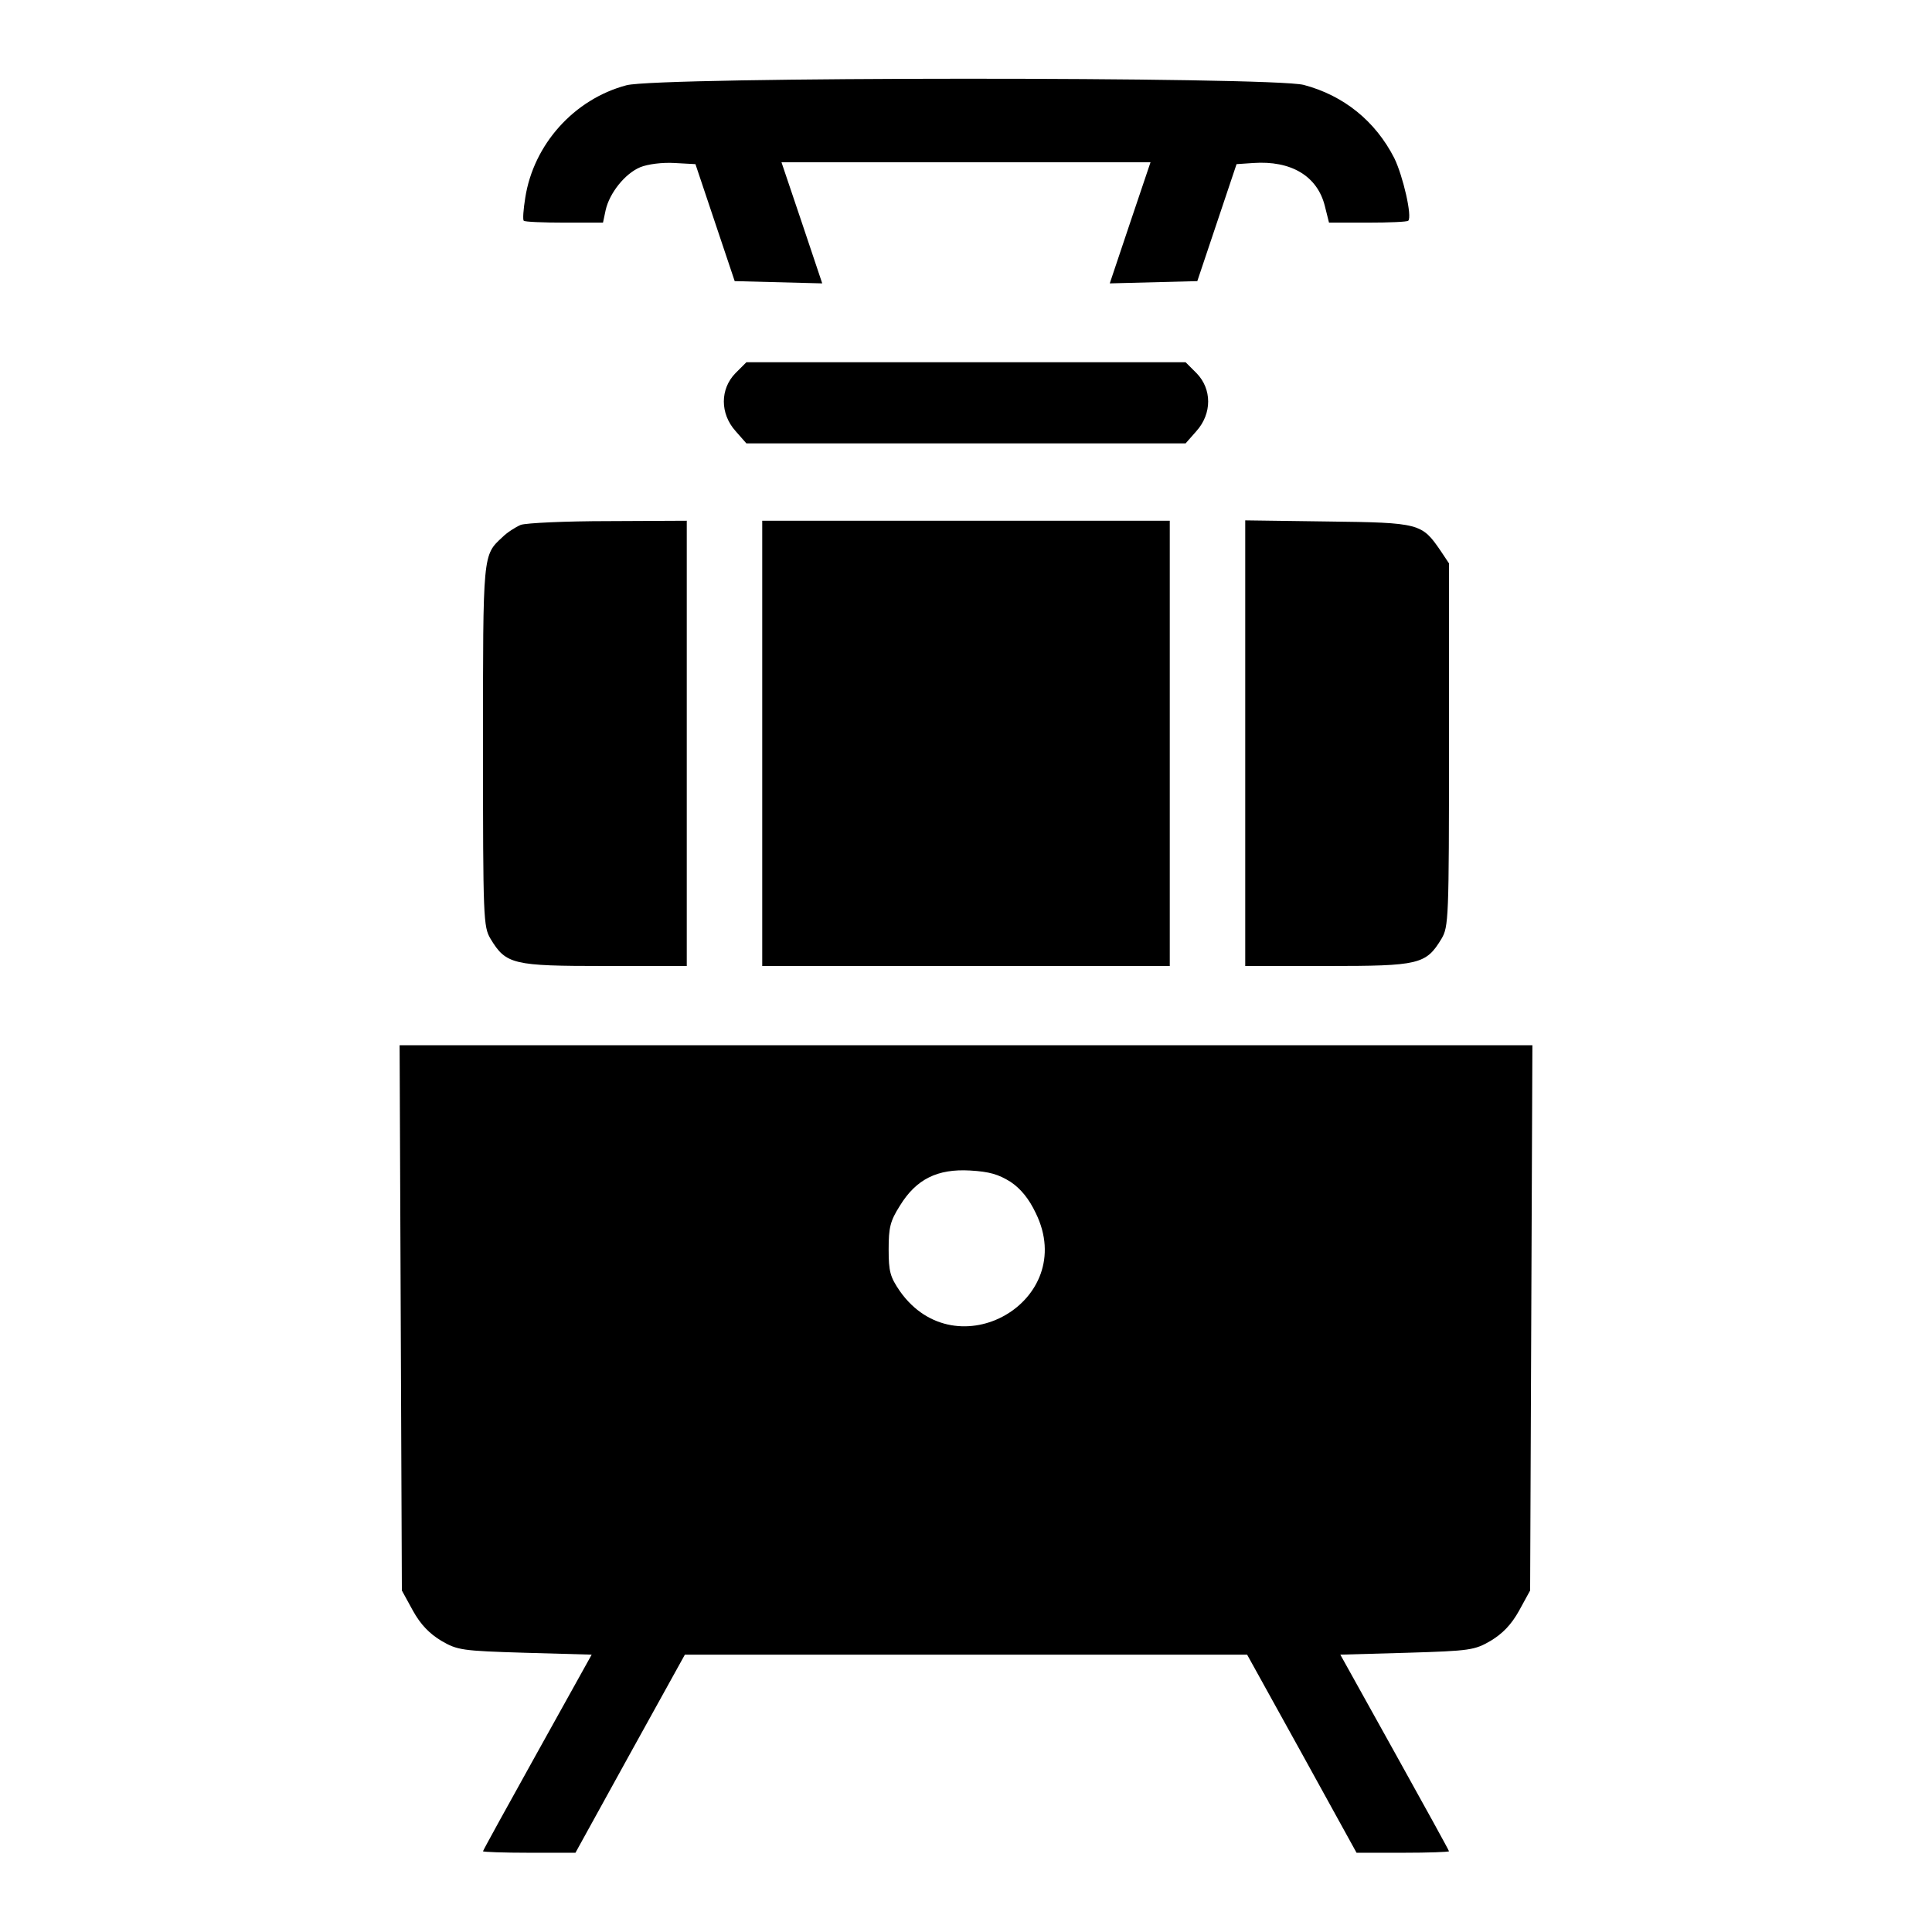 <?xml version="1.0" standalone="no"?>
<!DOCTYPE svg PUBLIC "-//W3C//DTD SVG 20010904//EN"
 "http://www.w3.org/TR/2001/REC-SVG-20010904/DTD/svg10.dtd">
<svg version="1.0" xmlns="http://www.w3.org/2000/svg"
 width="512pt" height="512pt" viewBox="0 0 512 512"
 preserveAspectRatio="xMidYMid meet">
<g transform="translate(0,512) scale(0.1,-0.1)"
fill="#000000" stroke="none">
<path d="M1660 4894 c-139 -37 -246 -157 -268 -298 -5 -31 -7 -58 -4 -61 3 -3
51 -5 108 -5 l102 0 7 33 c10 45 51 97 92 114 20 8 58 13 91 11 l55 -3 52
-155 52 -155 116 -3 116 -3 -54 161 -54 160 489 0 489 0 -54 -160 -54 -161
116 3 116 3 52 155 52 155 44 3 c100 7 170 -34 190 -114 l11 -44 103 0 c56 0
104 2 107 5 11 11 -14 119 -37 166 -50 98 -134 166 -240 194 -86 22 -1710 22
-1795 -1z"/>
<path d="M1949 4131 c-41 -42 -41 -107 0 -153 l29 -33 582 0 582 0 29 33 c41
46 41 111 0 153 l-29 29 -582 0 -582 0 -29 -29z"/>
<path d="M1380 3729 c-14 -6 -36 -20 -48 -32 -53 -49 -52 -41 -52 -554 0 -459
1 -479 20 -511 41 -68 60 -72 303 -72 l217 0 0 590 0 590 -207 -1 c-115 0
-219 -5 -233 -10z"/>
<path d="M2020 3150 l0 -590 540 0 540 0 0 590 0 590 -540 0 -540 0 0 -590z"/>
<path d="M3300 3151 l0 -591 218 0 c242 0 261 4 302 72 19 32 20 52 20 514 l0
481 -22 33 c-50 73 -55 75 -299 78 l-219 3 0 -590z"/>
<path d="M1062 1628 l3 -723 29 -53 c21 -38 44 -61 75 -80 43 -25 54 -27 222
-32 l177 -5 -144 -259 c-79 -142 -144 -260 -144 -262 0 -2 55 -4 123 -4 l122
0 145 263 145 262 745 0 745 0 145 -262 145 -263 123 0 c67 0 122 2 122 4 0 2
-65 120 -144 262 l-144 259 177 5 c168 5 179 7 222 32 31 19 54 42 75 80 l29
53 3 723 3 722 -1501 0 -1501 0 3 -722z m1616 360 c27 -18 49 -45 67 -83 114
-233 -210 -419 -360 -207 -26 38 -30 52 -30 111 0 58 4 75 30 116 43 70 99 98
186 93 51 -3 75 -10 107 -30z"/>
</g>
</svg>
